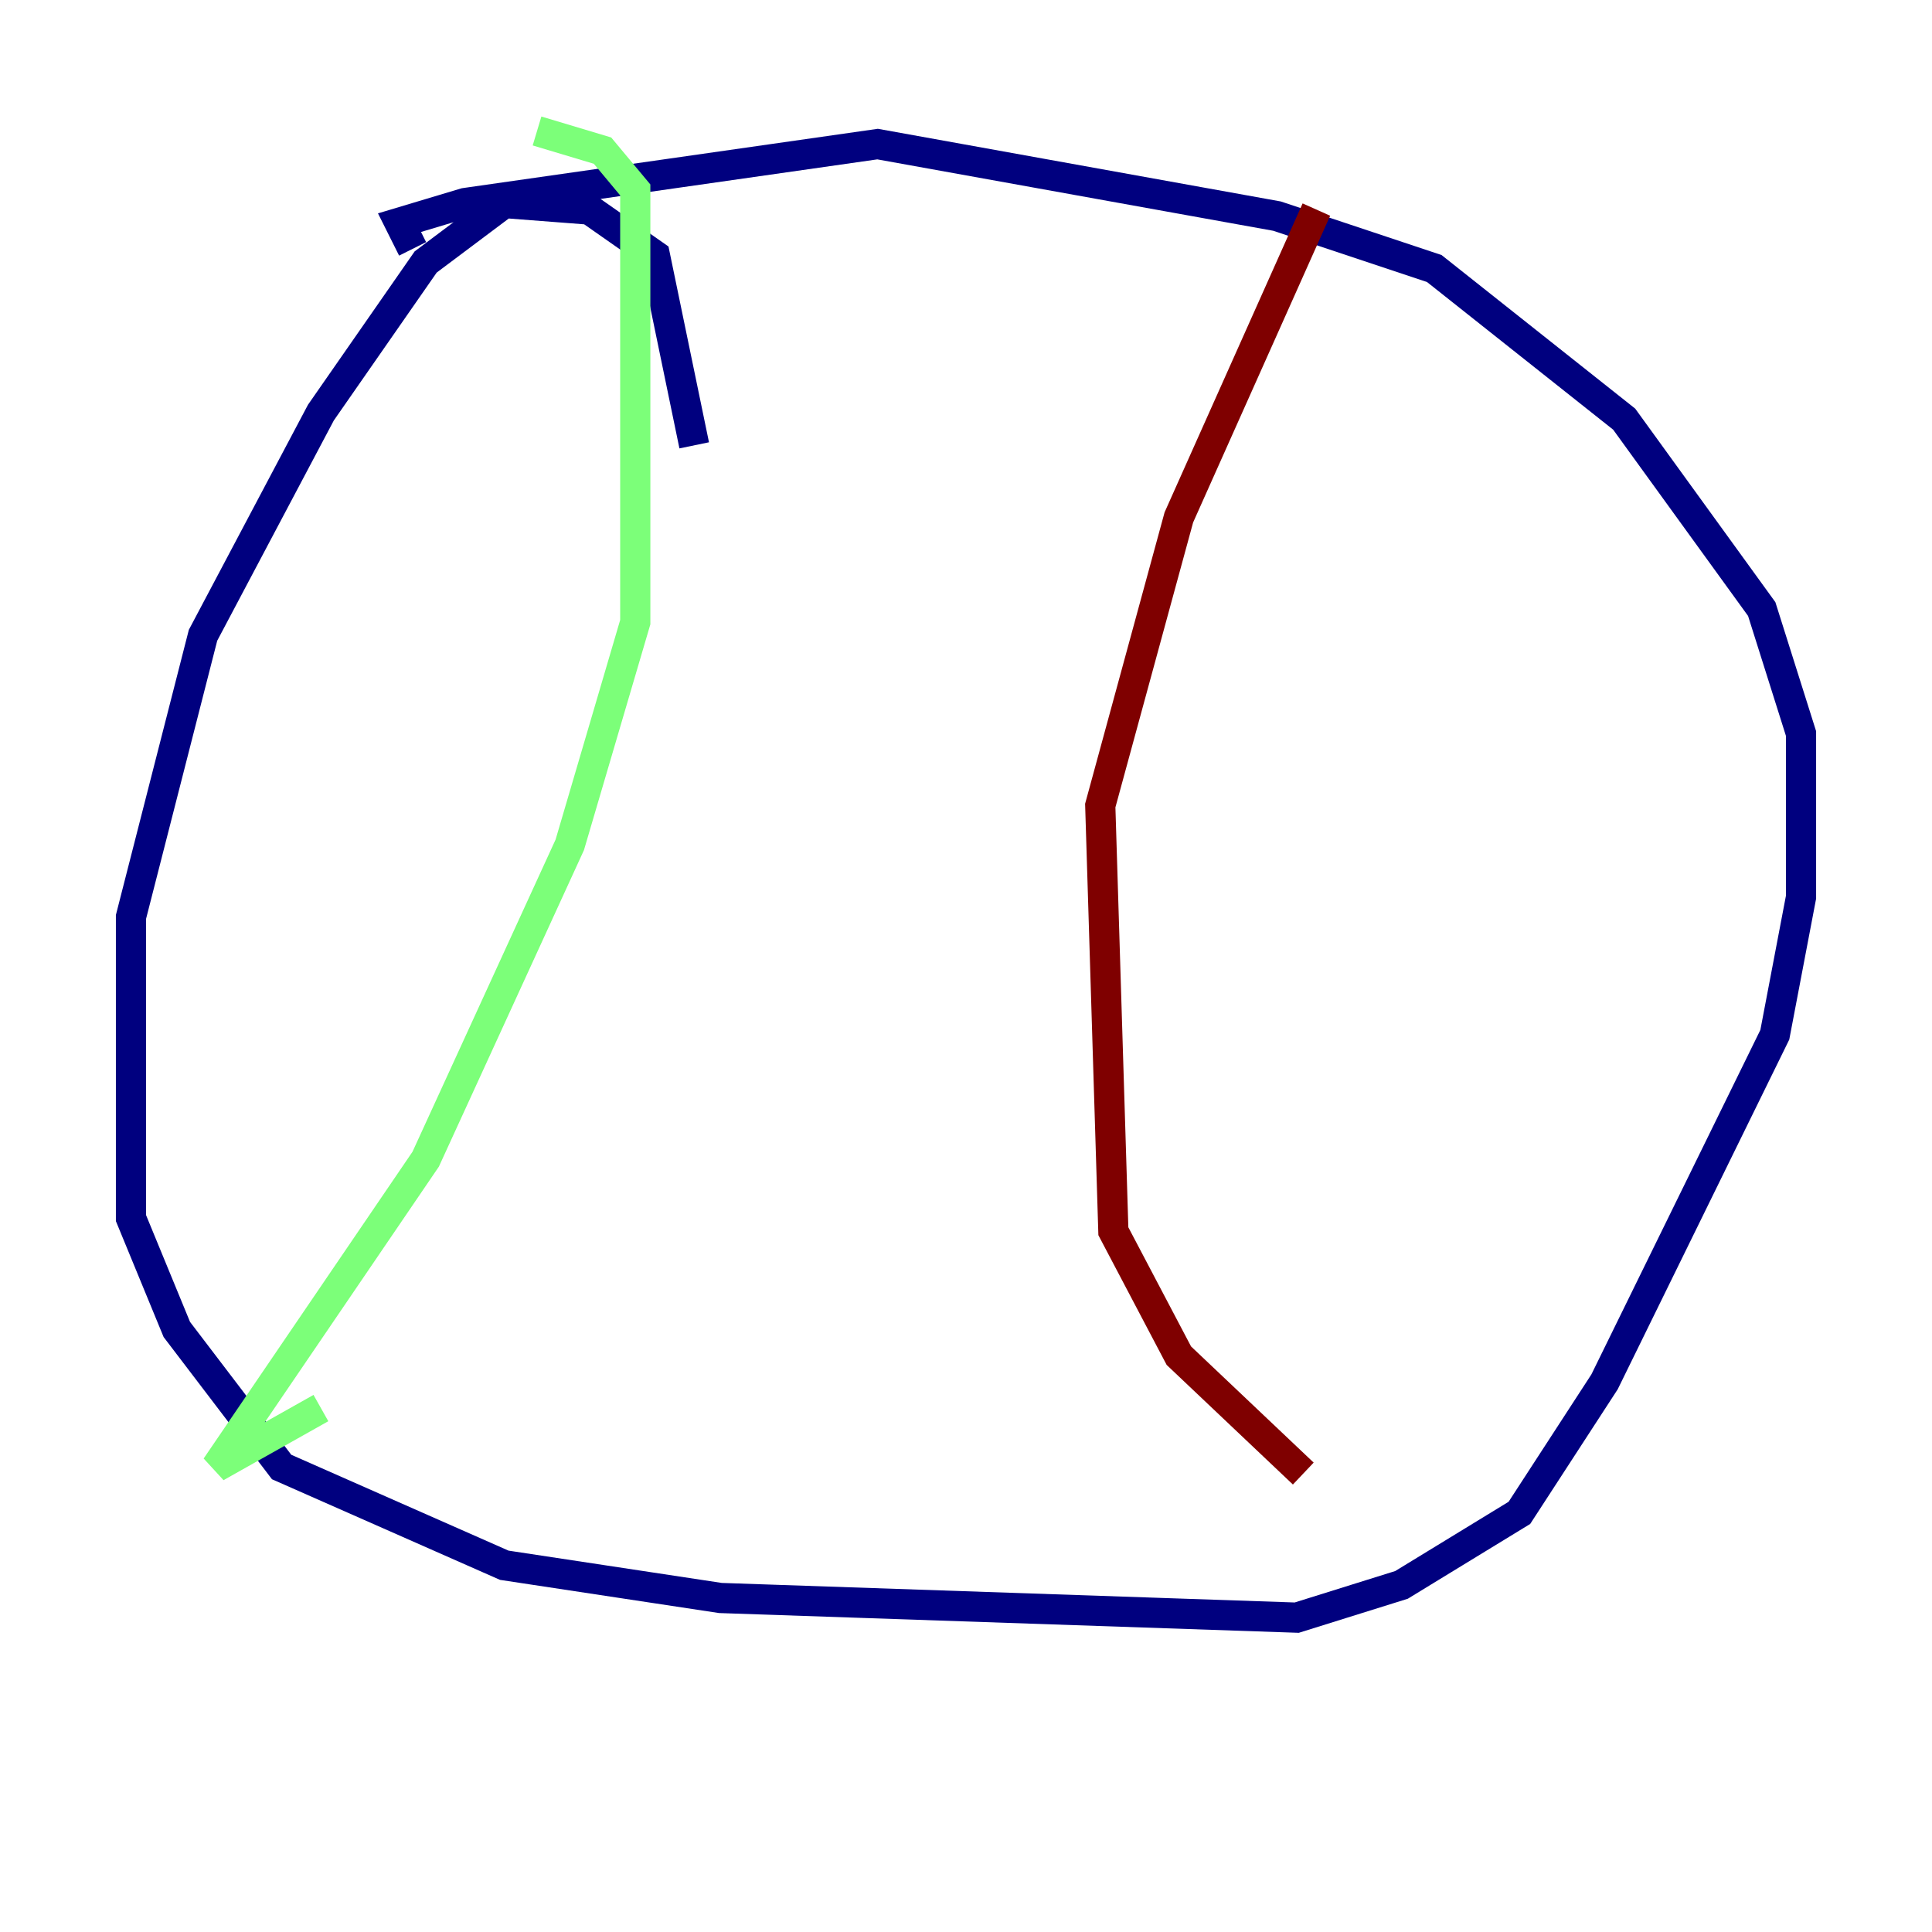 <?xml version="1.0" encoding="utf-8" ?>
<svg baseProfile="tiny" height="128" version="1.2" viewBox="0,0,128,128" width="128" xmlns="http://www.w3.org/2000/svg" xmlns:ev="http://www.w3.org/2001/xml-events" xmlns:xlink="http://www.w3.org/1999/xlink"><defs /><polyline fill="none" points="45.993,29.505 43.39,16.922 39.051,13.885 33.41,13.451 28.203,17.356 21.261,27.336 13.451,42.088 8.678,60.746 8.678,80.705 11.715,88.081 18.658,97.193 33.41,103.702 47.729,105.871 85.912,107.173 92.854,105.003 100.664,100.231 106.305,91.552 117.586,68.556 119.322,59.444 119.322,48.597 116.719,40.352 107.607,27.77 95.024,17.79 84.61,14.319 58.142,9.546 30.807,13.451 26.468,14.752 27.336,16.488" stroke="#00007f" stroke-width="2" /><polyline fill="none" points="35.58,8.678 39.919,9.98 42.088,12.583 42.088,41.22 37.749,55.973 28.203,76.8 14.319,97.193 21.261,93.288" stroke="#7cff79" stroke-width="2" /><polyline fill="none" points="87.214,13.885 78.102,34.278 72.895,53.37 73.763,81.573 78.102,89.817 86.346,97.627" stroke="#7f0000" stroke-width="2" /></svg>